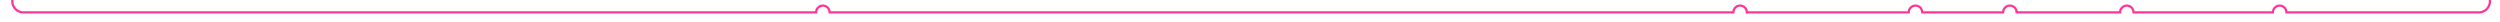 ﻿<?xml version="1.0" encoding="utf-8"?>
<svg version="1.1" xmlns:xlink="http://www.w3.org/1999/xlink" width="1112px" height="10px" preserveAspectRatio="xMinYMid meet" viewBox="2436 2148  1112 8" xmlns="http://www.w3.org/2000/svg">
  <path d="M 2529 1955.5  L 2446 1955.5  A 5 5 0 0 0 2441.5 1960.5 L 2441.5 2147  A 5 5 0 0 0 2446 2152.5 L 2799 2152.5  A 3 3 0 0 1 2802 2149.5 A 3 3 0 0 1 2805 2152.5 L 3207 2152.5  A 3 3 0 0 1 3210 2149.5 A 3 3 0 0 1 3213 2152.5 L 3285 2152.5  A 3 3 0 0 1 3288 2149.5 A 3 3 0 0 1 3291 2152.5 L 3327 2152.5  A 3 3 0 0 1 3330 2149.5 A 3 3 0 0 1 3333 2152.5 L 3379 2152.5  A 3 3 0 0 1 3382 2149.5 A 3 3 0 0 1 3385 2152.5 L 3447 2152.5  A 3 3 0 0 1 3450 2149.5 A 3 3 0 0 1 3453 2152.5 L 3538 2152.5  A 5 5 0 0 0 3543.5 2147 L 3543.5 1997  A 3 3 0 0 0 3546.5 1994 A 3 3 0 0 0 3543.5 1991 L 3543.5 1876  A 5 5 0 0 1 3548.5 1871.5 L 3608 1871.5  " stroke-width="1" stroke="#ff3399" fill="none" />
  <path d="M 2527 1952.5  A 3 3 0 0 0 2524 1955.5 A 3 3 0 0 0 2527 1958.5 A 3 3 0 0 0 2530 1955.5 A 3 3 0 0 0 2527 1952.5 Z " fill-rule="nonzero" fill="#ff3399" stroke="none" />
</svg>